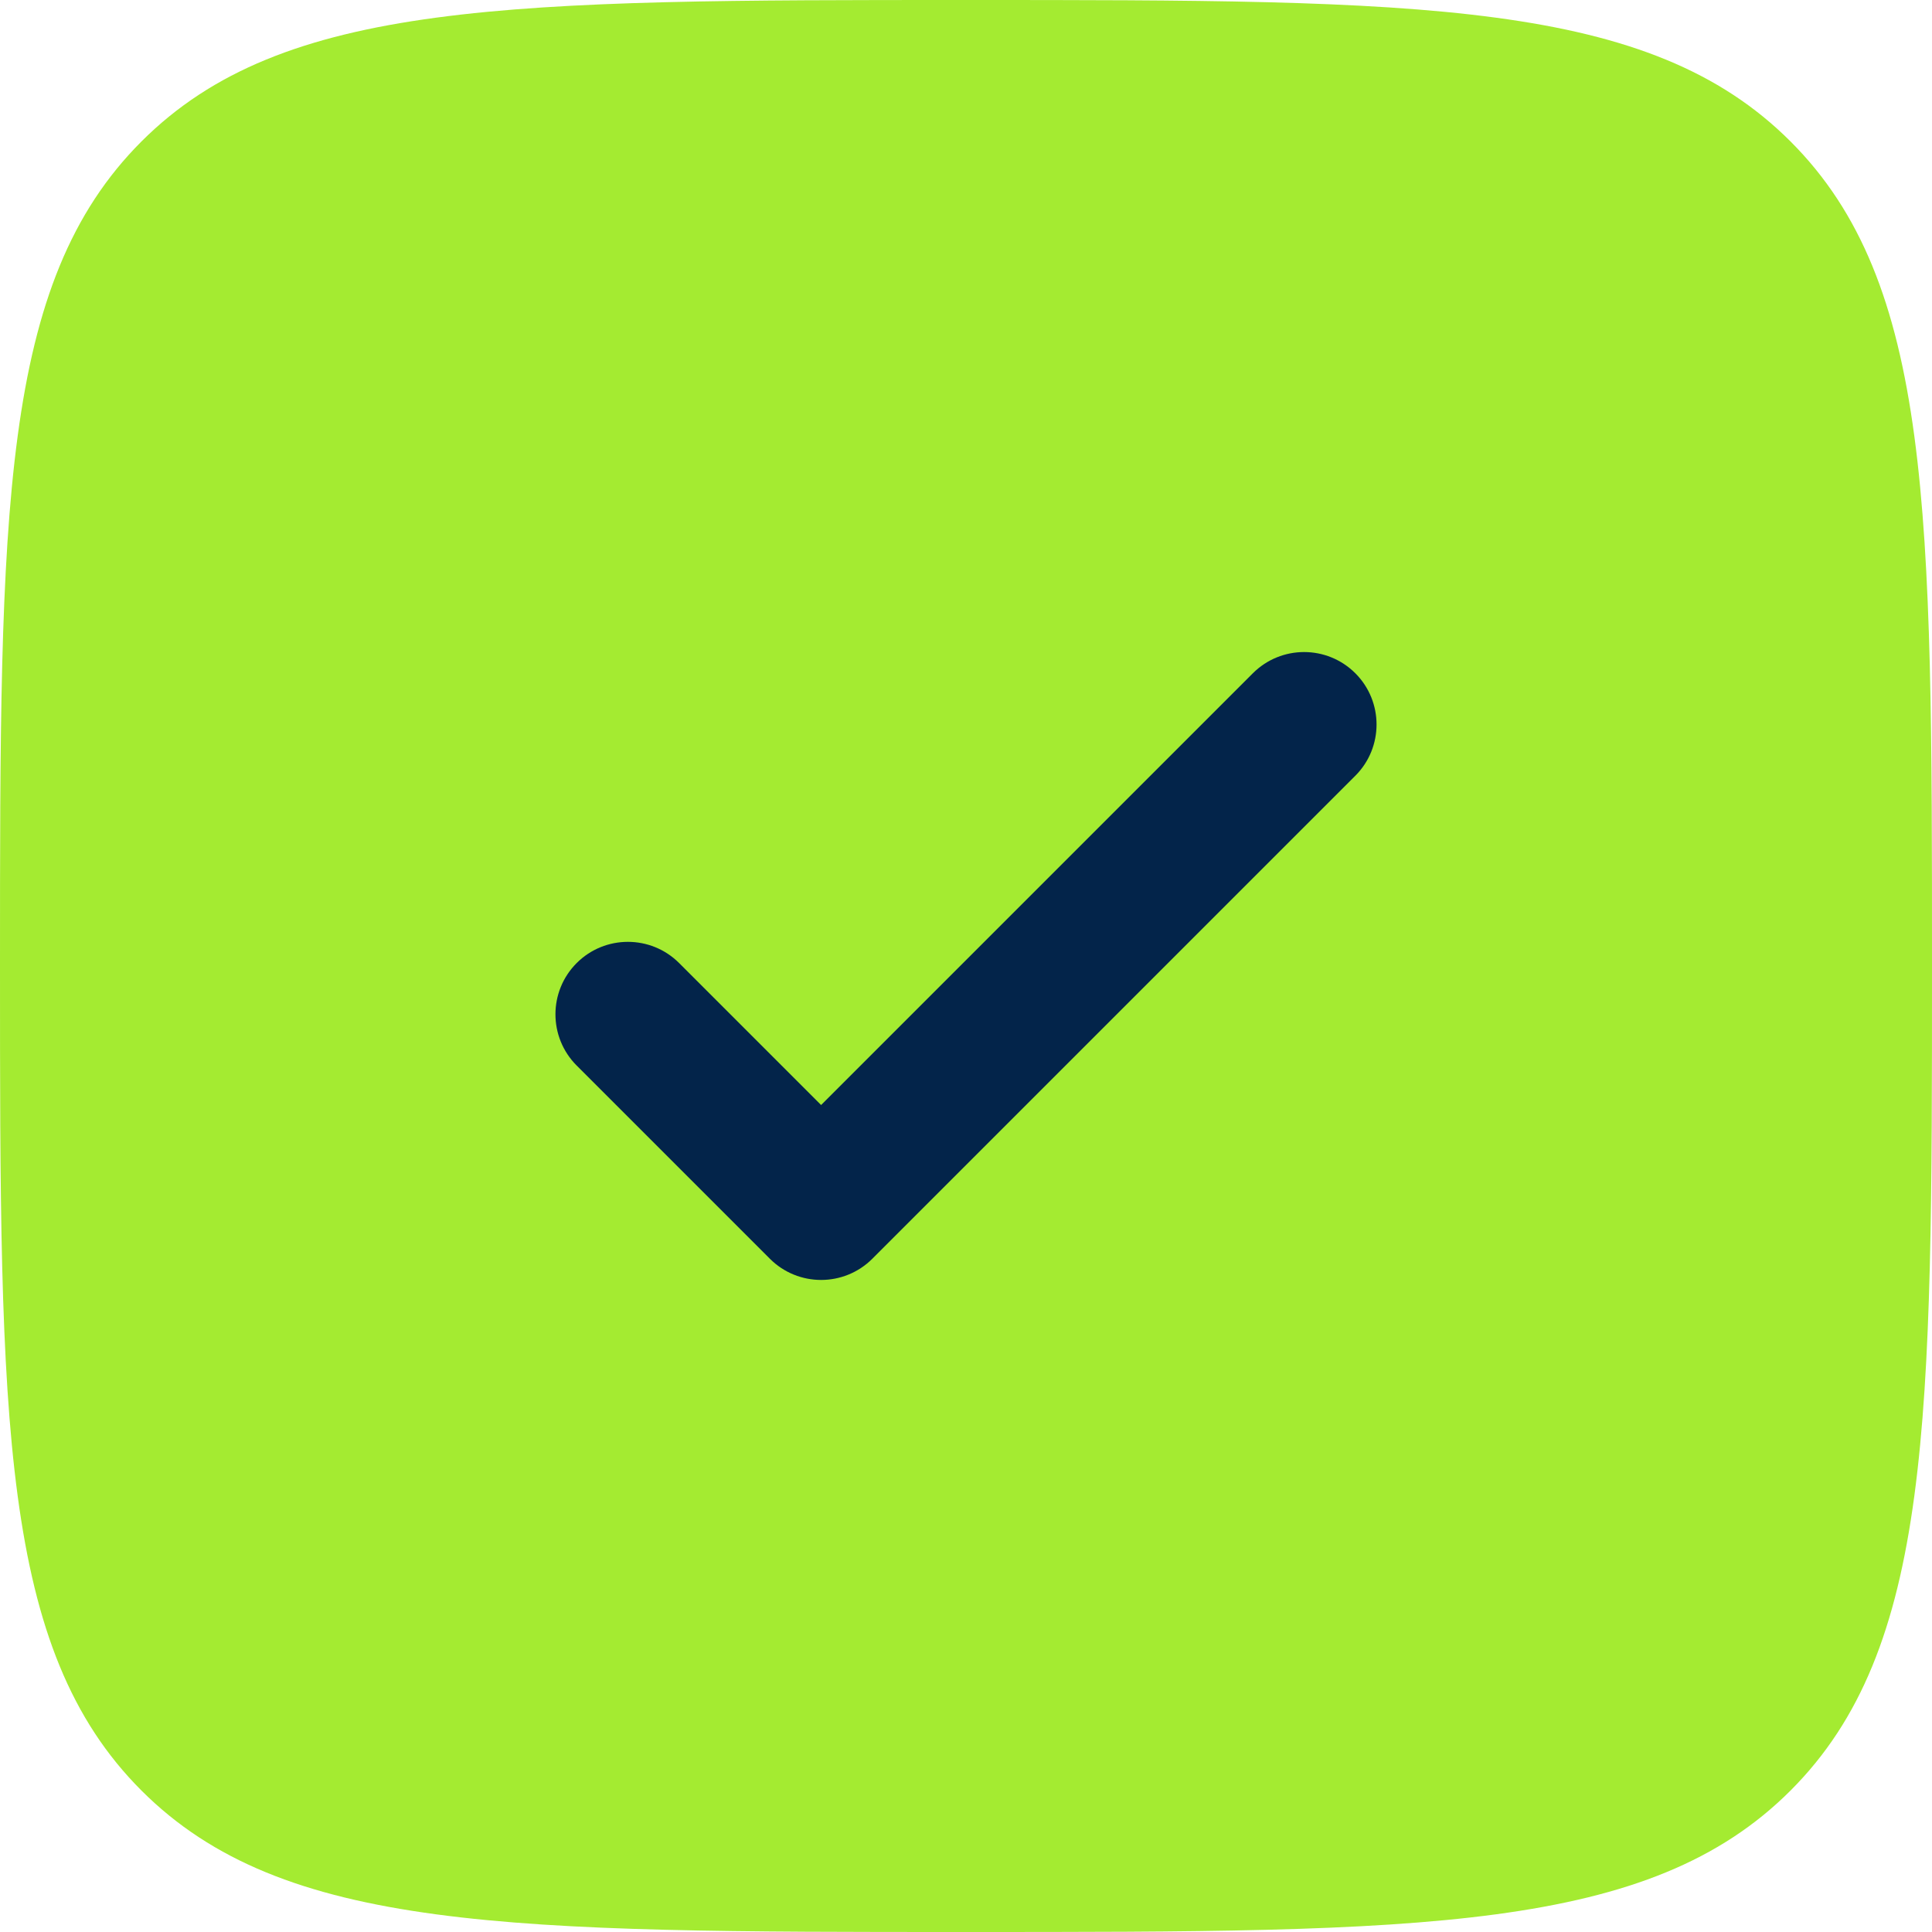 <svg width="50" height="50" viewBox="0 0 50 50" fill="none" xmlns="http://www.w3.org/2000/svg">
<path d="M25 50C13.215 50 7.322 50 3.661 46.339C-2.98023e-07 42.678 0 36.785 0 25C0 13.215 -2.98023e-07 7.322 3.661 3.661C7.322 -2.98023e-07 13.215 0 25 0C36.785 0 42.678 -2.98023e-07 46.339 3.661C50 7.322 50 13.215 50 25C50 36.785 50 42.678 46.339 46.339C42.678 50 36.785 50 25 50Z" fill="#A4EB31"/>
<path d="M35.076 17.424C35.808 18.156 35.808 19.344 35.076 20.076L22.576 32.576C21.843 33.308 20.657 33.308 19.924 32.576L14.924 27.576C14.192 26.843 14.192 25.657 14.924 24.924C15.656 24.192 16.844 24.192 17.576 24.924L21.25 28.598L32.424 17.424C33.157 16.692 34.343 16.692 35.076 17.424Z" fill="#03244A"/>
</svg>
